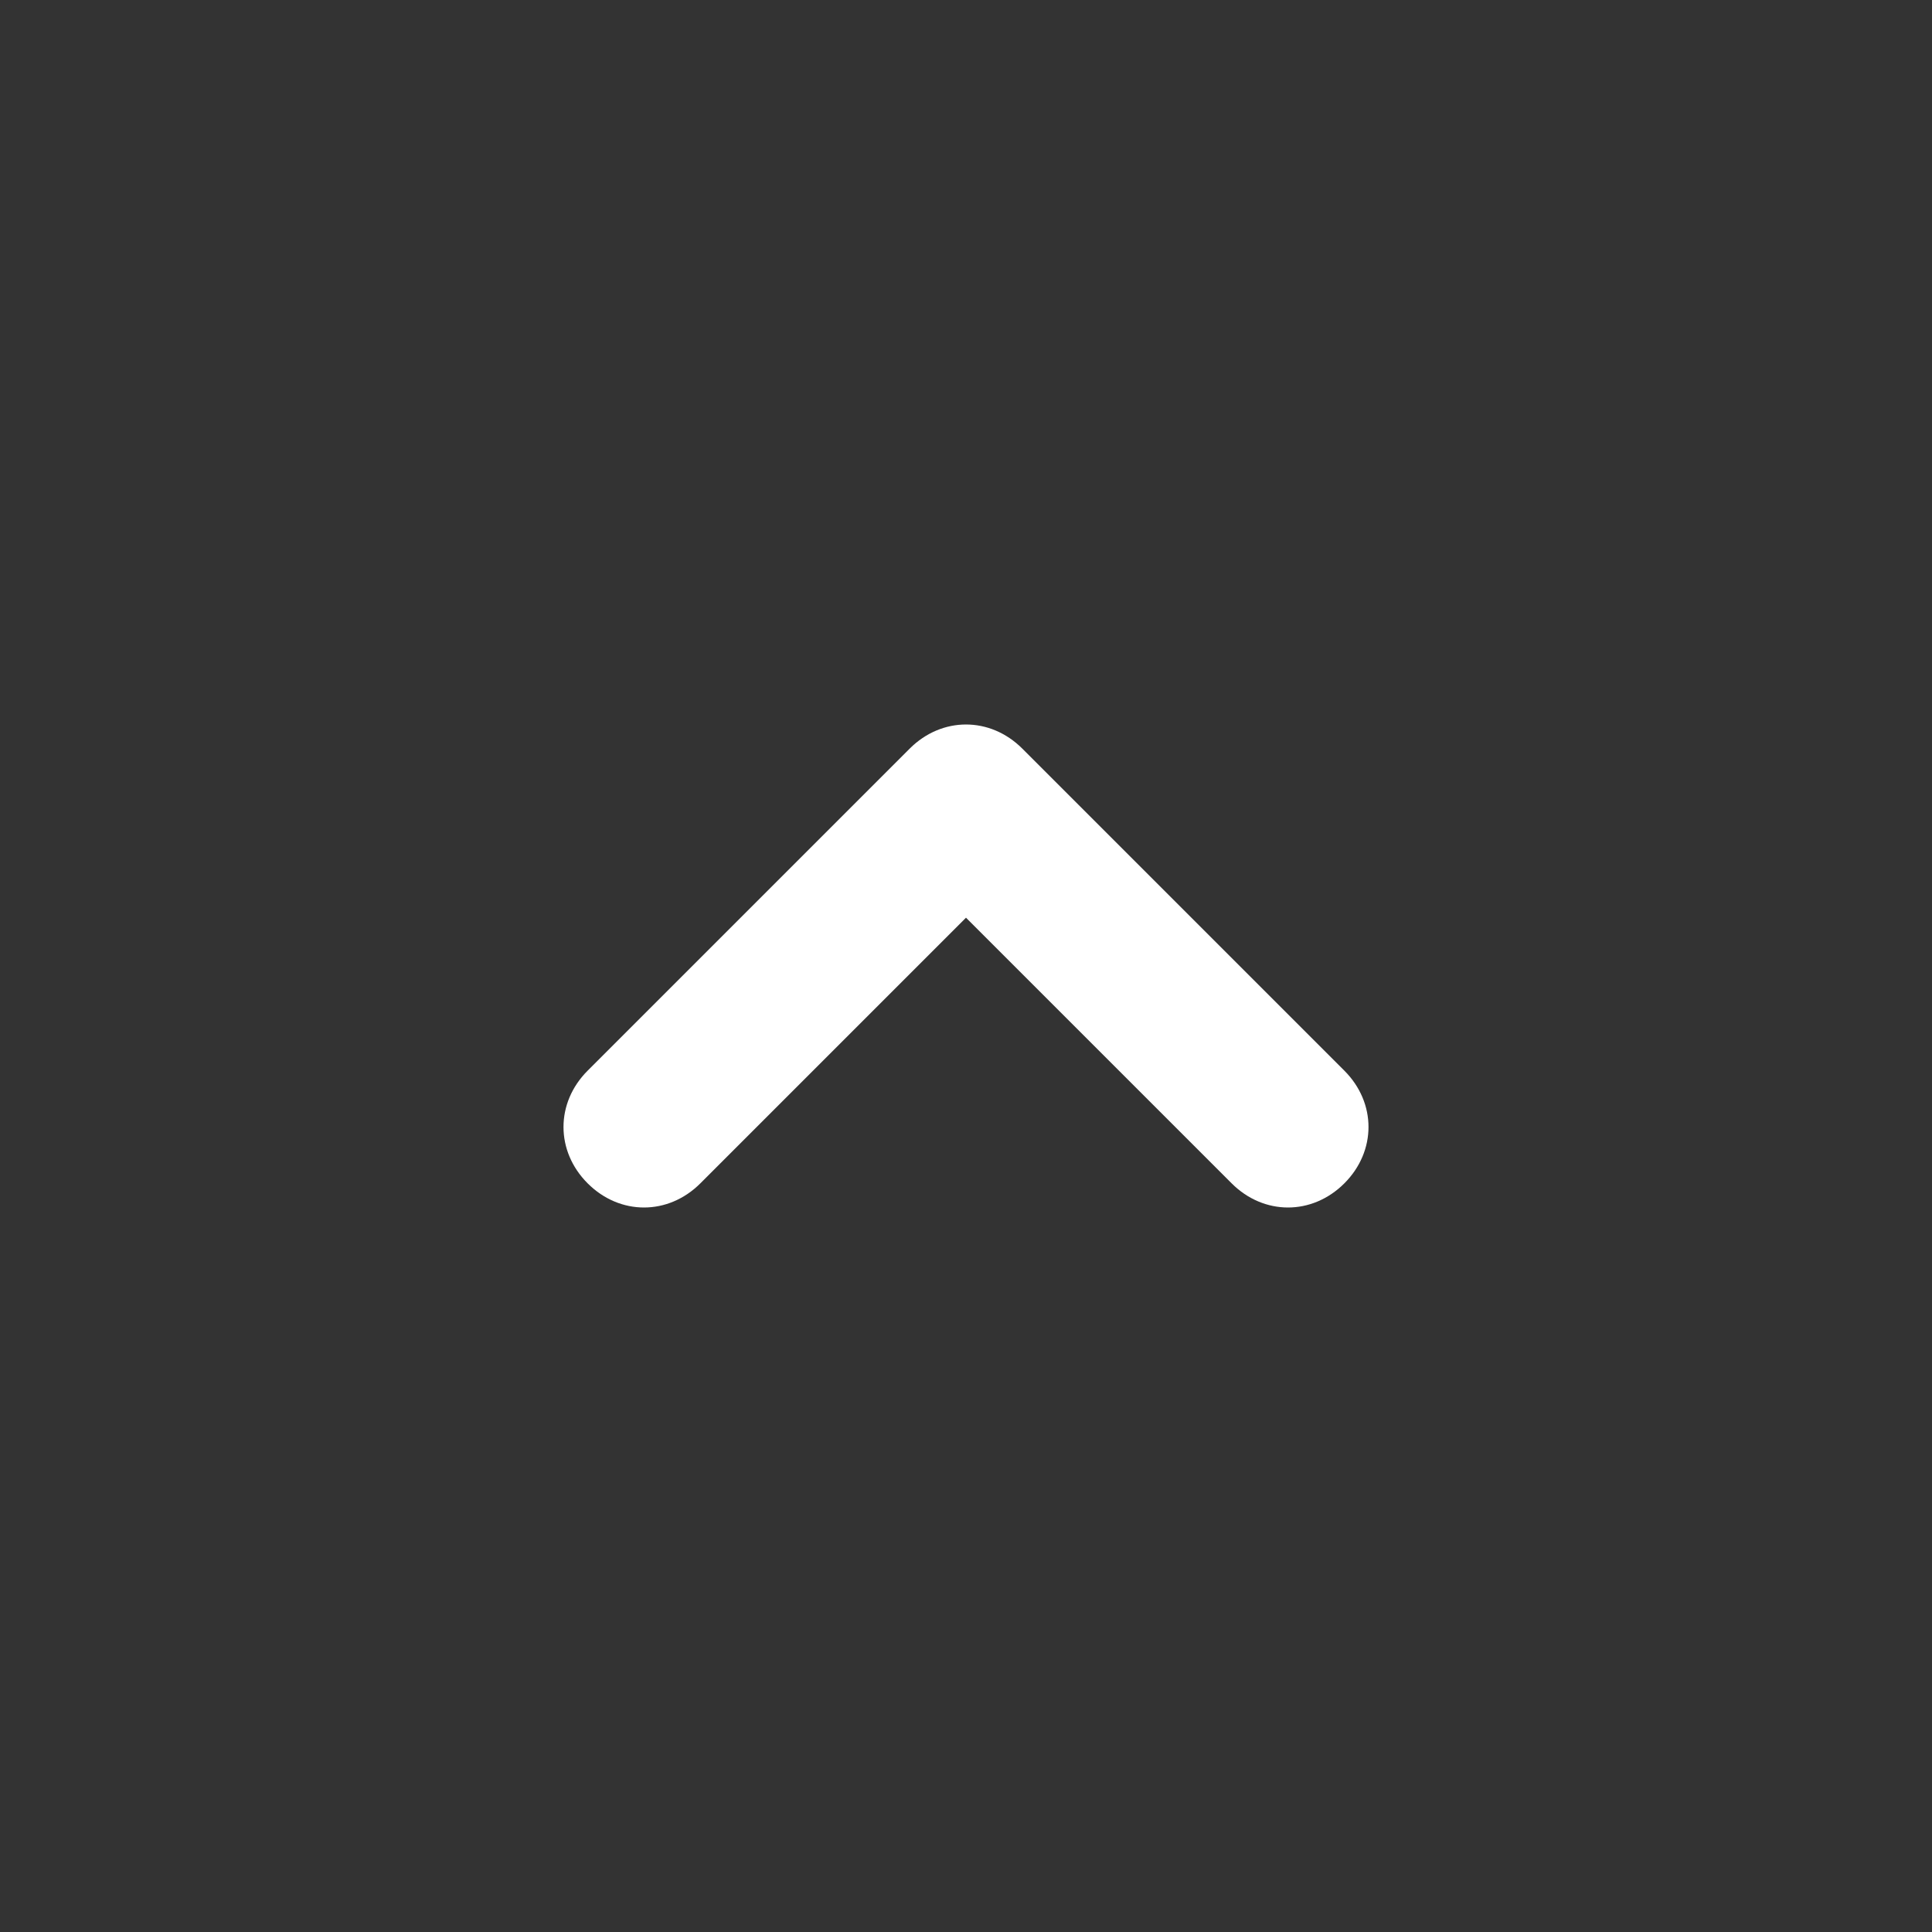 <svg xmlns="http://www.w3.org/2000/svg" viewBox="0 0 24 24" style="enable-background:new 0 0 24 24" xml:space="preserve"><rect x="0" y="0" width="24" height="24" fill="#333333" stroke="none"/><style>.st0{display:none}.st1{display:inline;fill:#fff}</style><path d="M7.3 13.3c-.4.4-.4 1 0 1.4.4.4 1 .4 1.4 0l-1.4-1.4zM12 10l.7-.7c-.4-.4-1-.4-1.4 0l.7.7zm3.3 4.7c.4.4 1 .4 1.4 0s.4-1 0-1.4l-1.4 1.4zm-6.6 0 4-4-1.4-1.4-4 4 1.4 1.4zm2.6-4 4 4 1.4-1.4-4-4-1.4 1.4z" style="fill:#fff" id="레이어_9"/></svg>